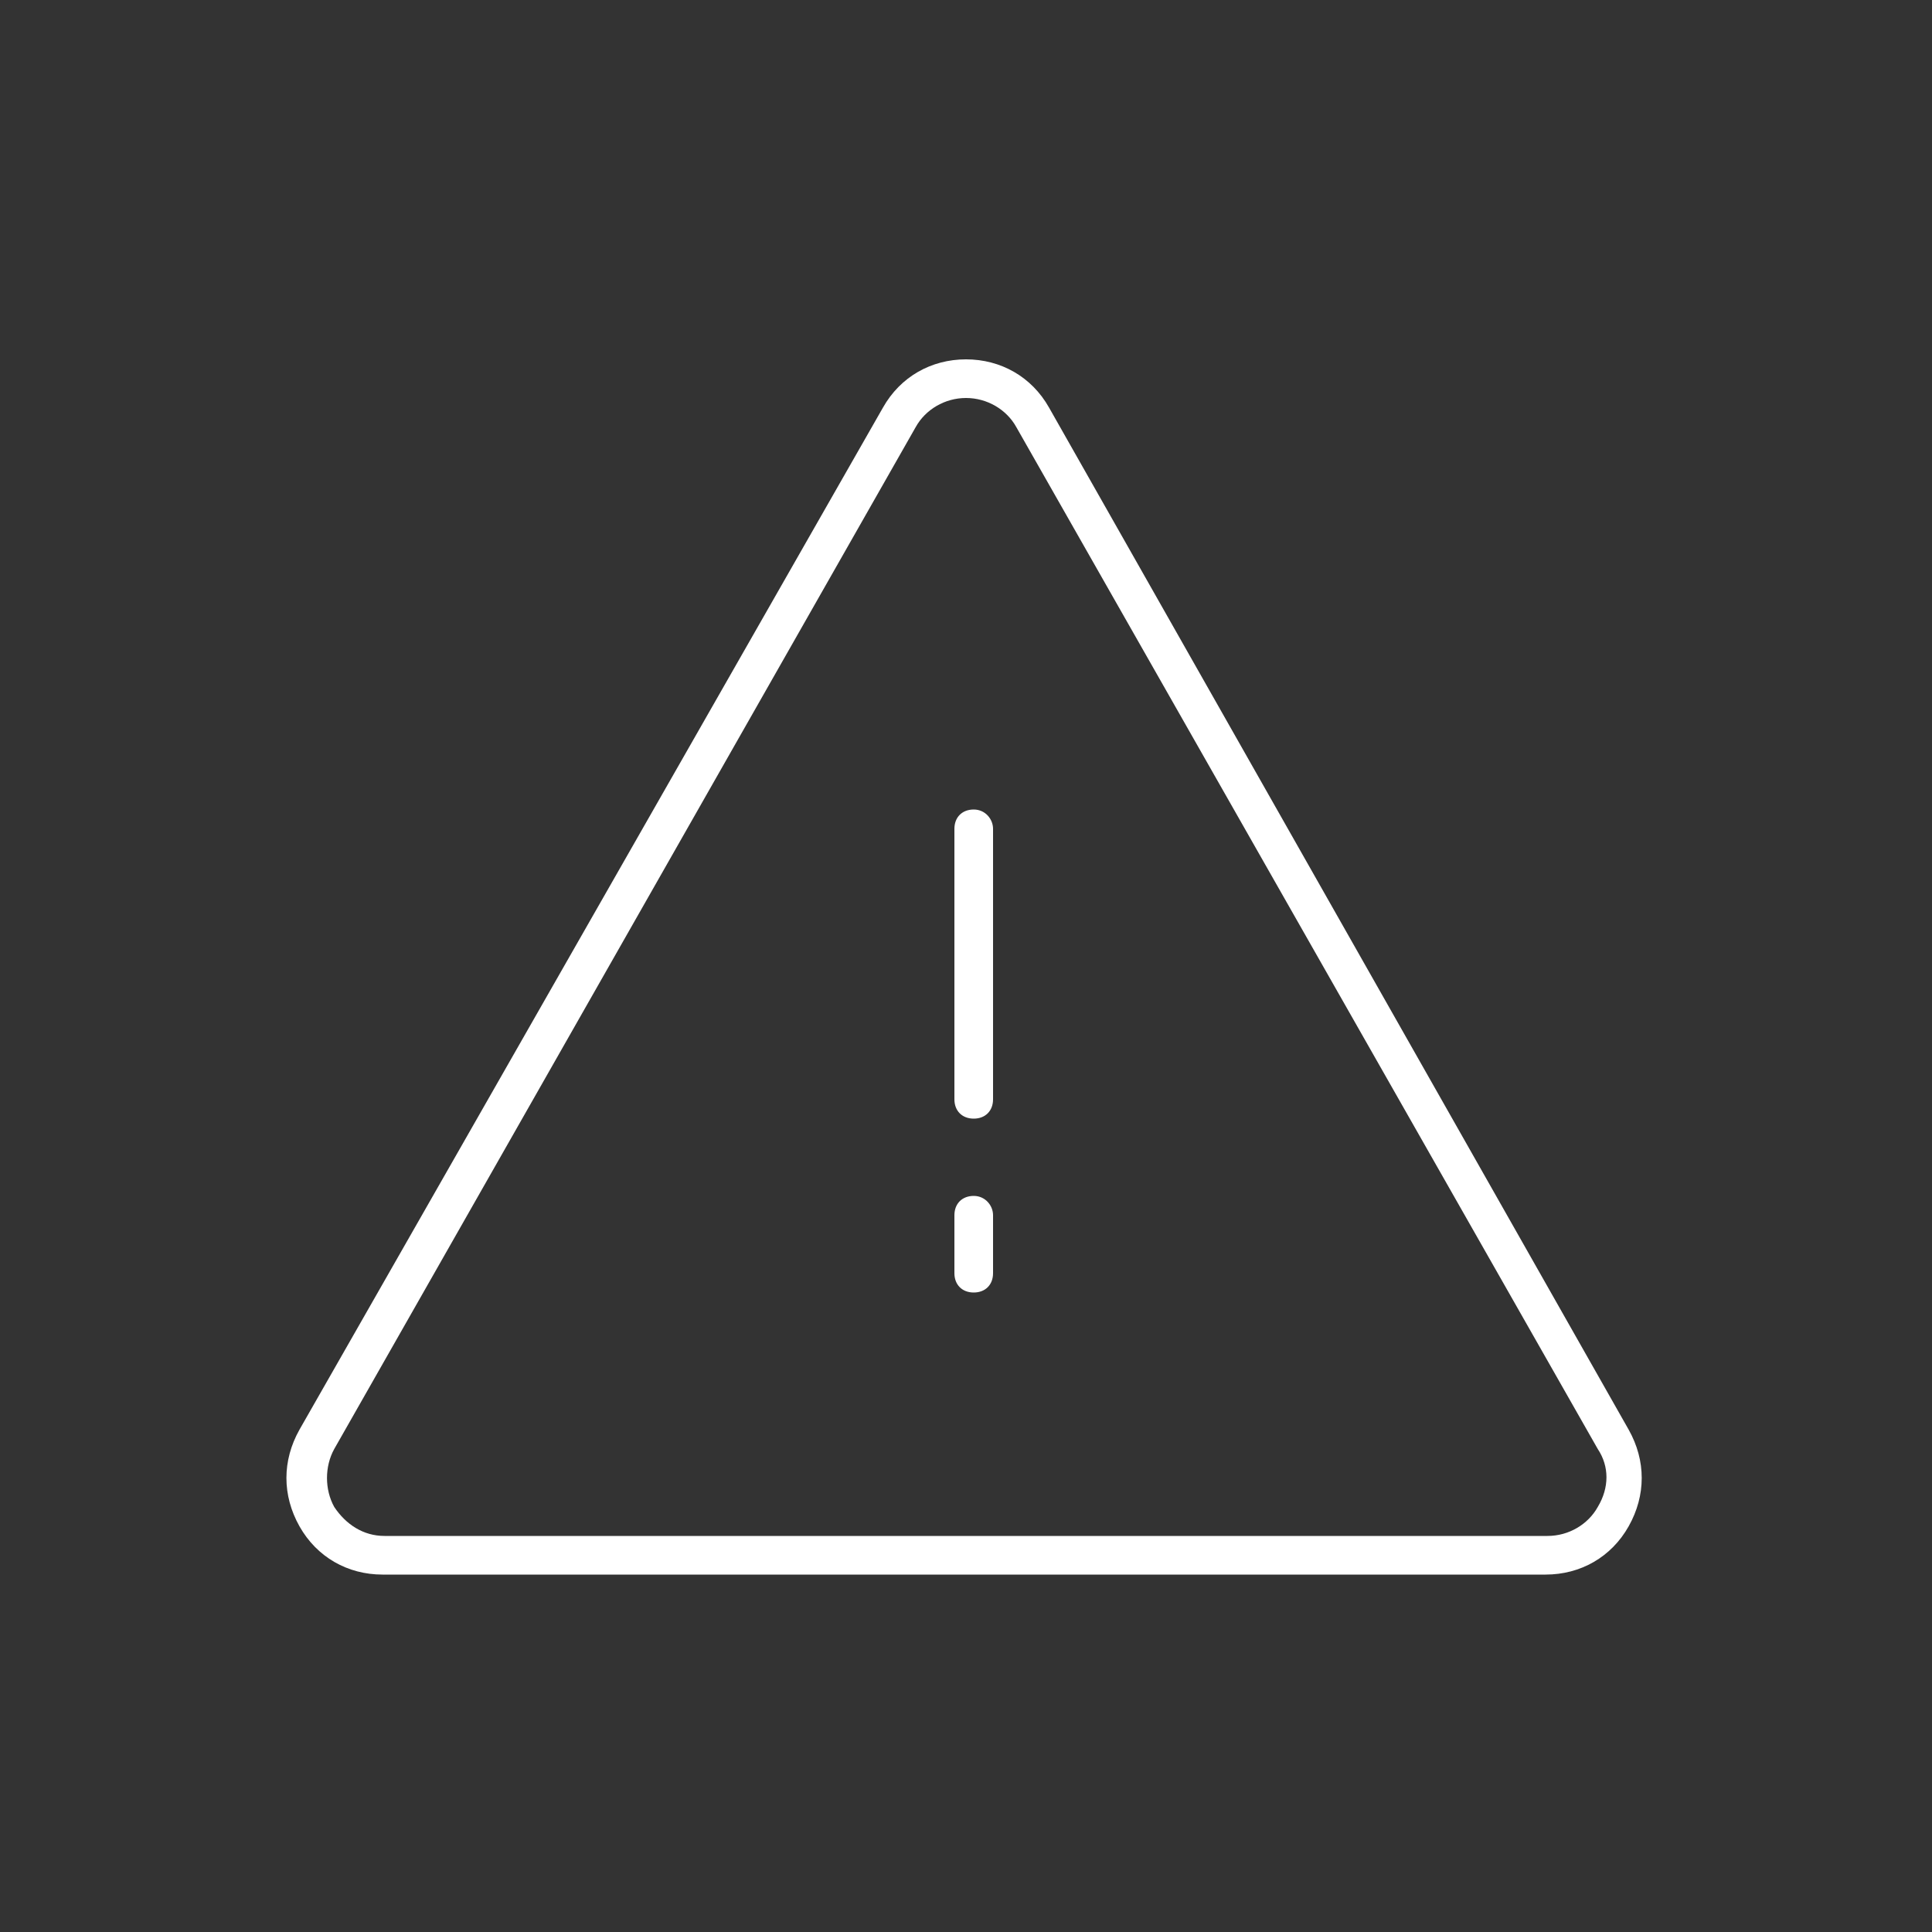 <svg fill="#FFFFFF" xmlns="http://www.w3.org/2000/svg" xmlns:xlink="http://www.w3.org/1999/xlink" version="1.1" x="0px" y="0px" viewBox="0 0 100 100" style="enable-background:new 0 0 100 100;" xml:space="preserve"><rect x="0" y="0" width="100" height="100" fill="#333333" stroke="none"/><g><path d="M54.3,21.1c-0.9-1.6-2.5-2.5-4.3-2.5s-3.4,0.9-4.3,2.5L15.5,74v0c-0.9,1.6-0.9,3.4,0,5c0.9,1.6,2.5,2.5,4.3,2.5h60.2   c1.8,0,3.4-0.9,4.3-2.5c0.9-1.6,0.9-3.4,0-5L54.3,21.1z M82.7,78c-0.5,0.9-1.5,1.5-2.6,1.5H19.9c-1.1,0-2-0.6-2.6-1.5   c-0.5-0.9-0.5-2.1,0-3v0l30.1-52.9c0.5-0.9,1.5-1.5,2.6-1.5s2.1,0.6,2.6,1.5L82.7,75C83.3,75.9,83.3,77,82.7,78z"></path><path d="M50.4,41.9c-0.6,0-1,0.4-1,1v14c0,0.6,0.4,1,1,1s1-0.4,1-1v-14C51.4,42.4,51,41.9,50.4,41.9z"></path><path d="M50.4,61.9c-0.6,0-1,0.4-1,1v3c0,0.6,0.4,1,1,1s1-0.4,1-1v-3C51.4,62.4,51,61.9,50.4,61.9z"></path></g></svg>